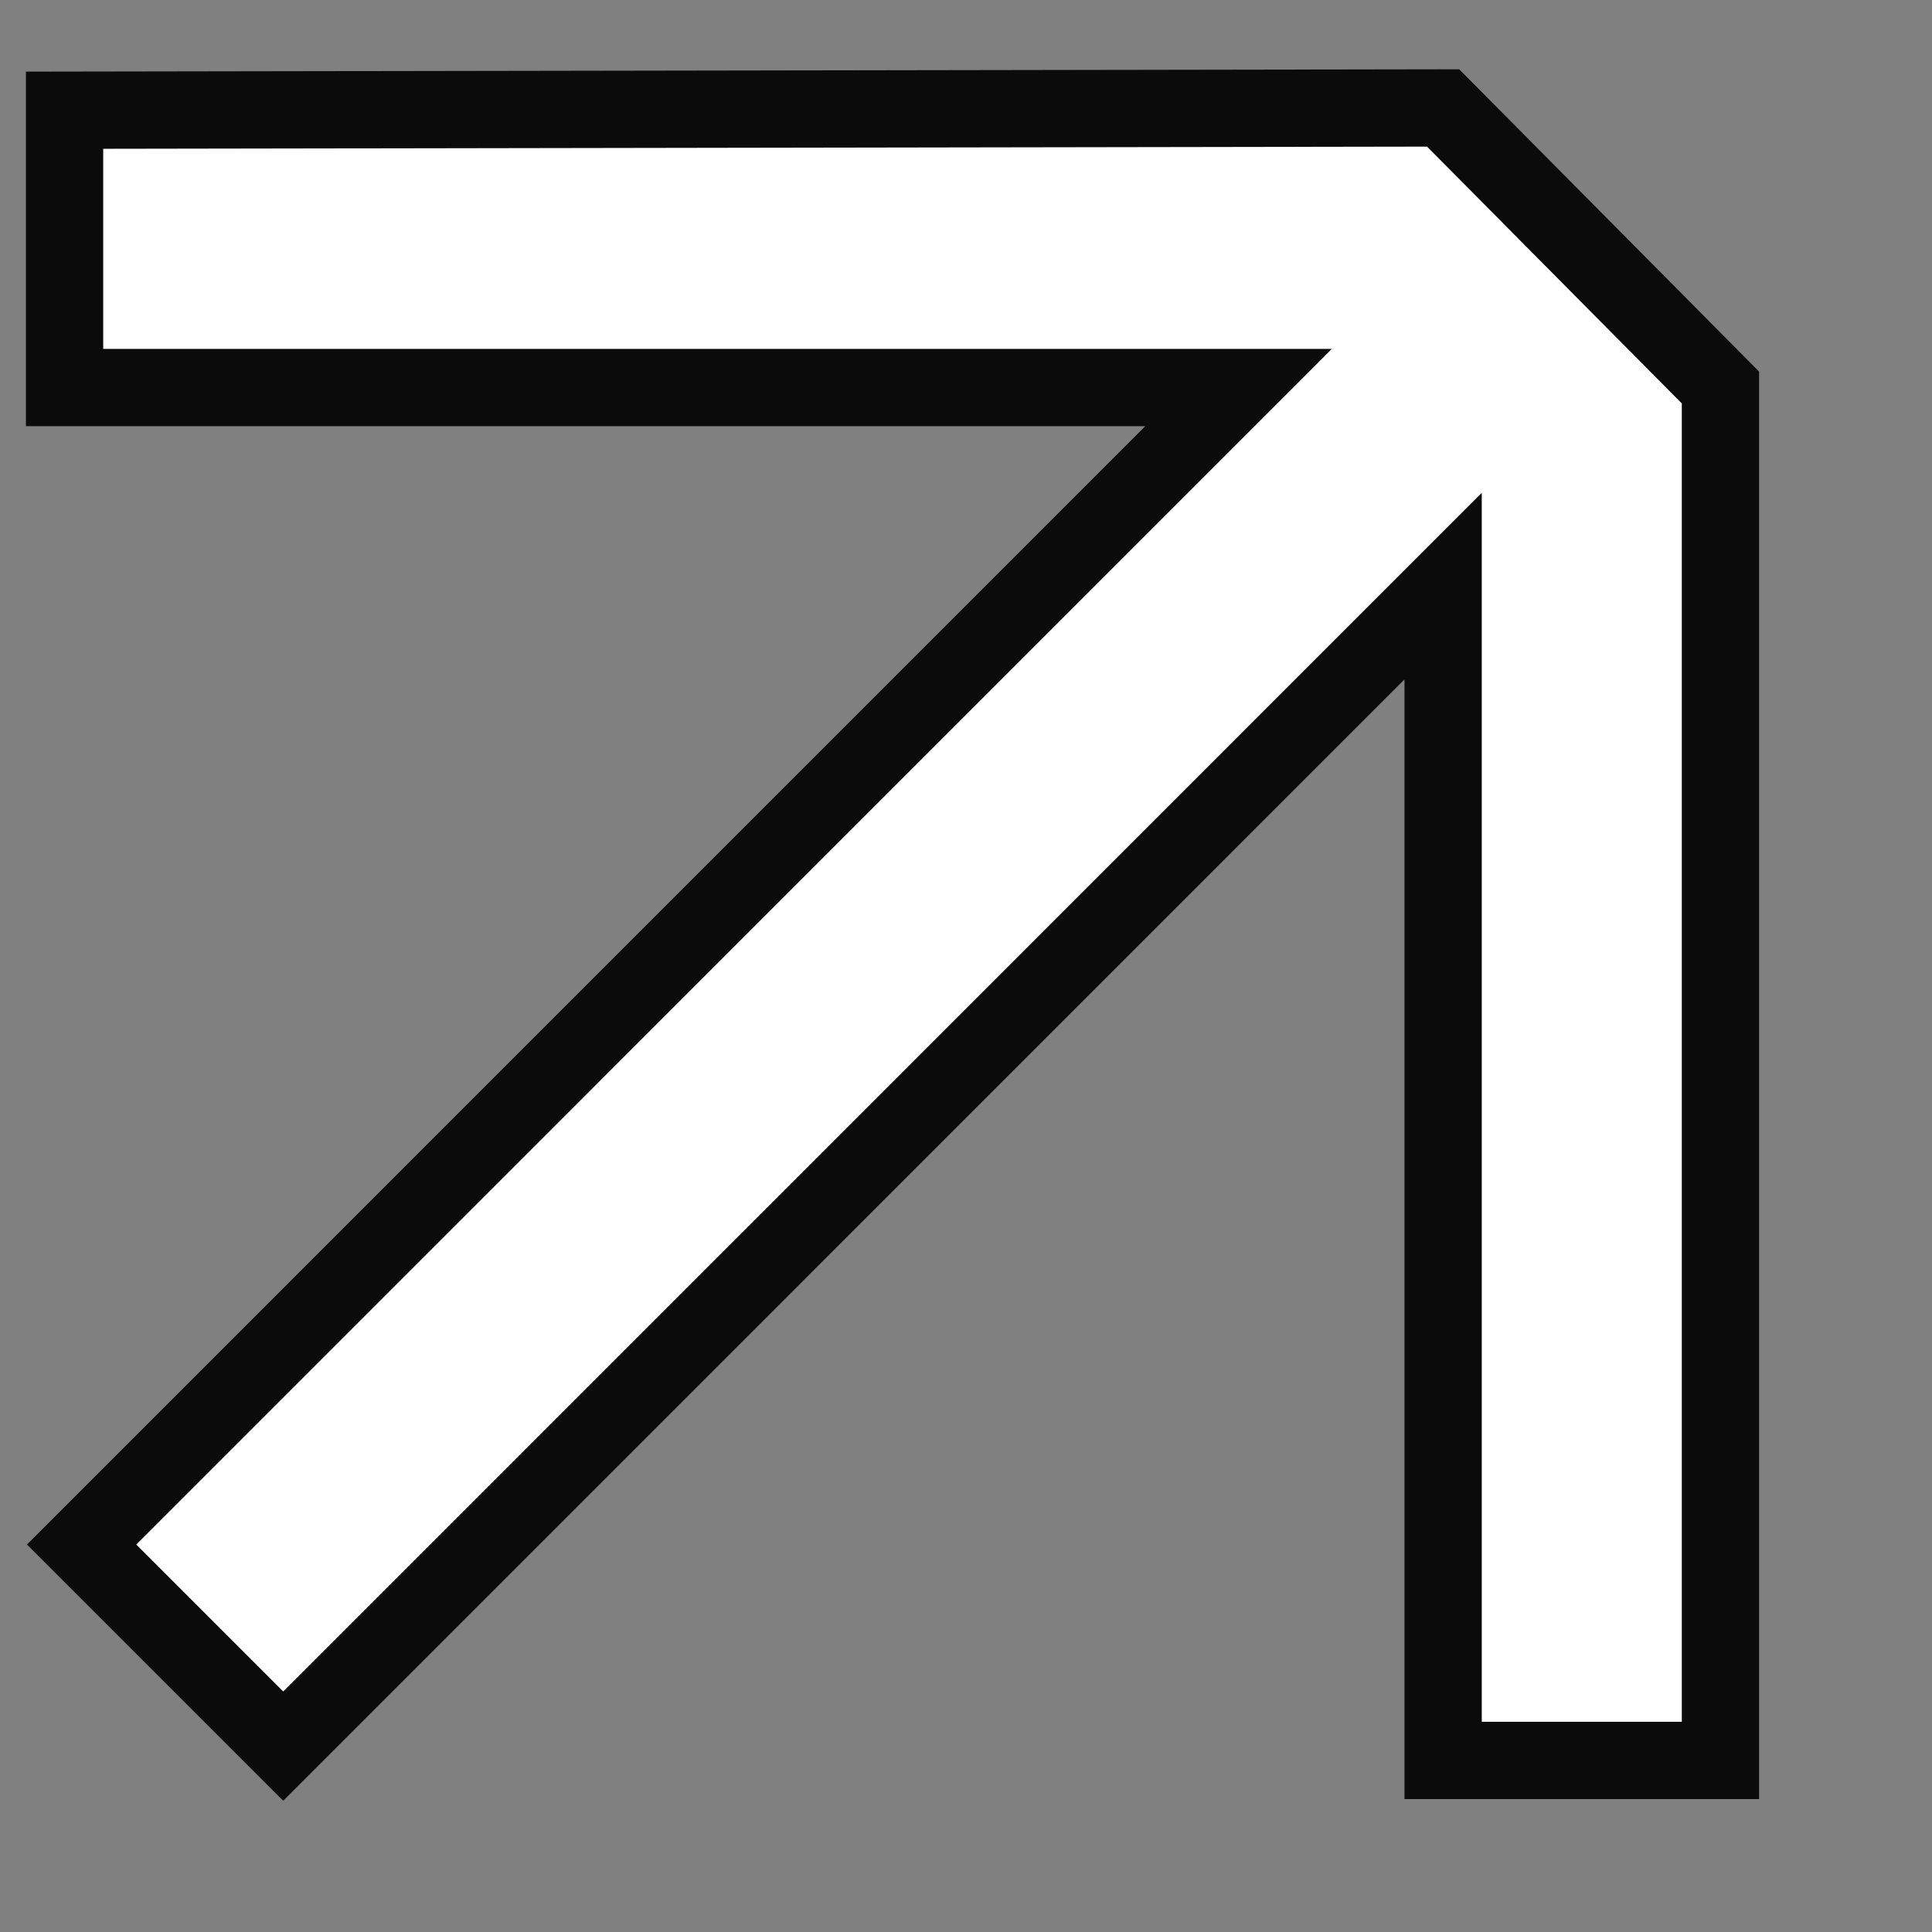 <svg width="24" height="24" viewBox="0 0 24 24" fill="none" xmlns="http://www.w3.org/2000/svg">
<rect x="0" y="0" width="24" height="24" fill="#808080" stroke="none"/>
<g clip-path="url(#clip0_2882_1333)">
<path fill-rule="evenodd" clip-rule="evenodd" d="M21.372 4.814L17.927 1.341L0.802 1.369L0.802 4.814L15.386 4.814L1.014 19.187L3.518 21.691L17.927 7.281L17.927 21.869L21.372 21.869L21.372 4.814Z" fill="white" stroke="#0B0B0B" stroke-width="0.96"/>
</g>
<defs>
<clipPath id="clip0_2882_1333">
<rect width="24" height="24" fill="white" transform="matrix(-1 0 0 -1 24 24)"/>
</clipPath>
</defs>
</svg>
